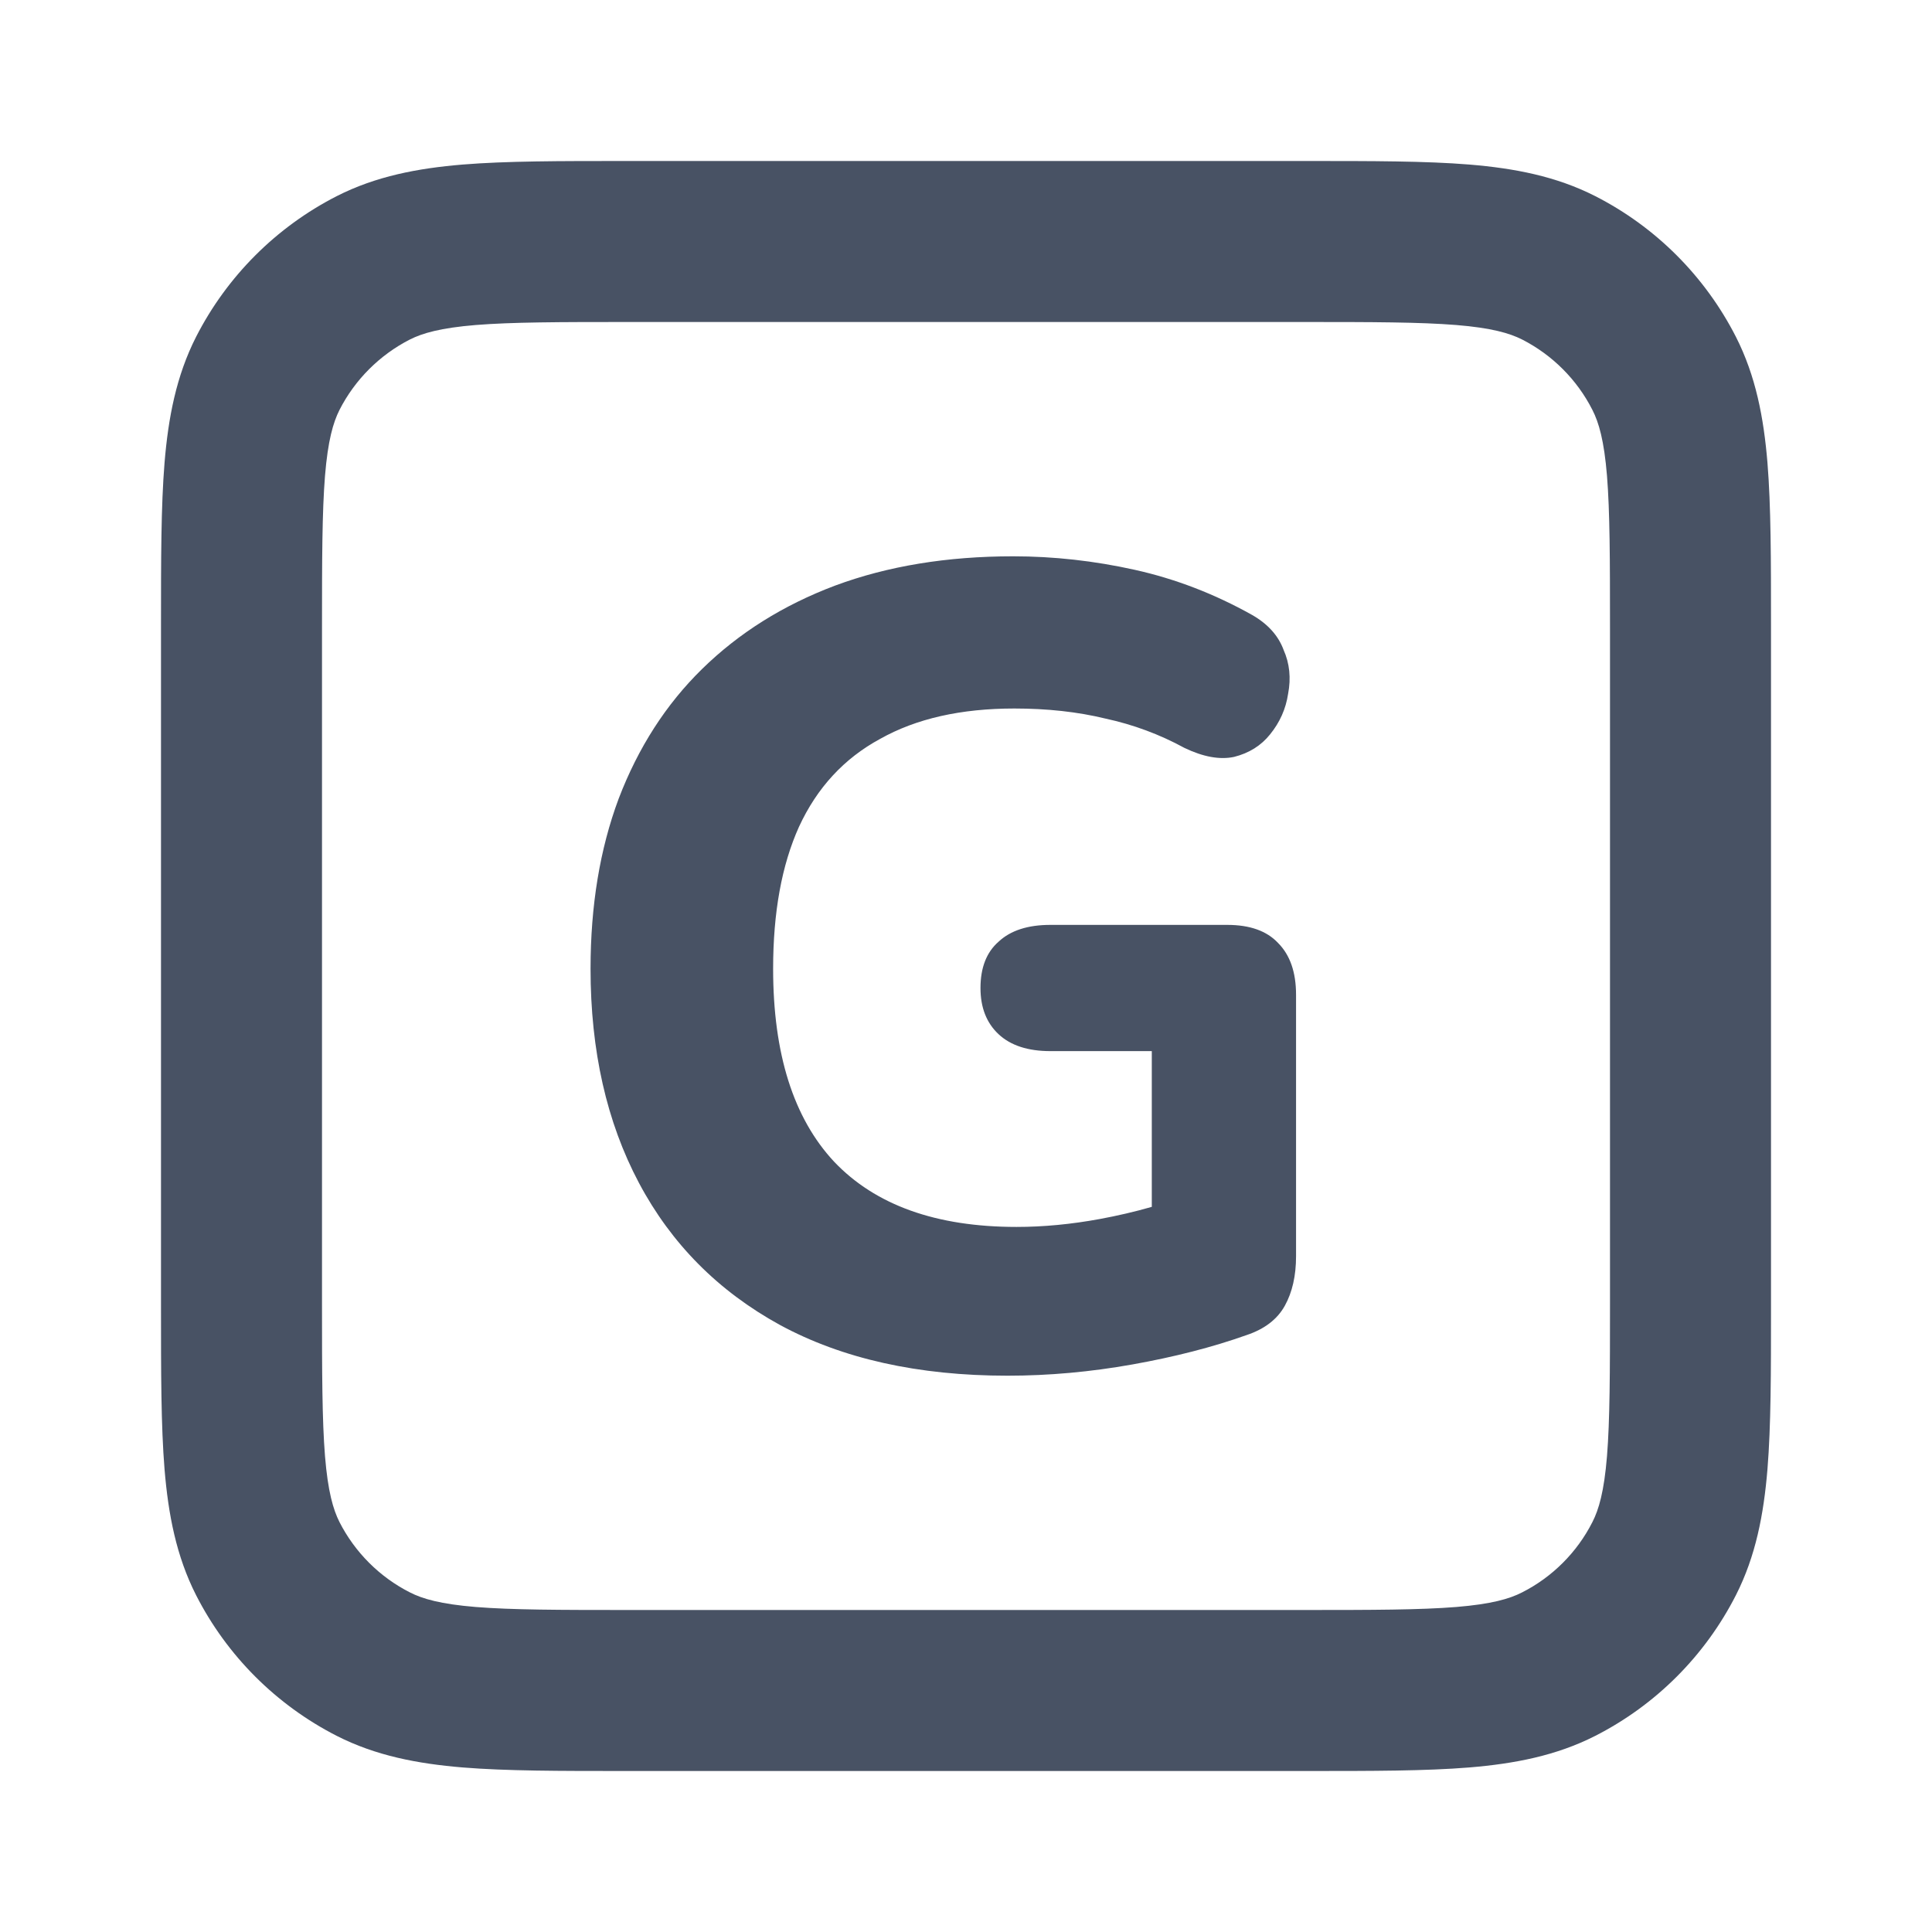 <svg width="18" height="18" viewBox="0 0 18 18" fill="none" xmlns="http://www.w3.org/2000/svg">
	<path d="M7.476 13.5H10.524C10.495 13.5 10.467 13.5 10.439 13.5H7.561C7.533 13.5 7.505 13.5 7.476 13.5Z" fill="#485264"/>
	<path d="M7.266 12.344C7.847 12.659 8.554 12.817 9.387 12.817C9.772 12.817 10.16 12.782 10.552 12.712C10.944 12.642 11.298 12.551 11.613 12.439C11.781 12.383 11.9 12.292 11.97 12.166C12.04 12.04 12.075 11.886 12.075 11.704V9.268C12.075 9.058 12.019 8.897 11.907 8.785C11.802 8.673 11.644 8.617 11.434 8.617H9.786C9.576 8.617 9.415 8.669 9.303 8.774C9.191 8.872 9.135 9.016 9.135 9.205C9.135 9.387 9.191 9.53 9.303 9.635C9.415 9.74 9.576 9.793 9.786 9.793H10.731V11.244C10.571 11.29 10.41 11.327 10.248 11.357C9.982 11.406 9.723 11.431 9.471 11.431C8.722 11.431 8.155 11.228 7.77 10.822C7.392 10.416 7.203 9.817 7.203 9.026C7.203 8.501 7.283 8.06 7.444 7.703C7.612 7.339 7.864 7.066 8.2 6.884C8.536 6.695 8.953 6.601 9.45 6.601C9.758 6.601 10.041 6.632 10.3 6.695C10.559 6.751 10.804 6.842 11.035 6.968C11.21 7.052 11.364 7.08 11.497 7.052C11.637 7.017 11.749 6.947 11.833 6.842C11.924 6.73 11.98 6.604 12.001 6.464C12.029 6.317 12.015 6.181 11.959 6.055C11.91 5.922 11.812 5.813 11.665 5.729C11.315 5.533 10.951 5.393 10.573 5.309C10.195 5.225 9.817 5.183 9.439 5.183C8.823 5.183 8.27 5.274 7.78 5.456C7.297 5.638 6.884 5.897 6.541 6.233C6.205 6.562 5.946 6.965 5.764 7.441C5.589 7.91 5.502 8.438 5.502 9.026C5.502 9.789 5.652 10.454 5.953 11.021C6.254 11.588 6.692 12.029 7.266 12.344Z" fill="#485264"/>
	<path fill-rule="evenodd" clip-rule="evenodd" d="M5.819 1.5H12.181C12.785 1.5 13.283 1.5 13.689 1.533C14.11 1.568 14.498 1.642 14.862 1.827C15.427 2.115 15.885 2.574 16.173 3.138C16.358 3.502 16.432 3.89 16.467 4.311C16.5 4.717 16.5 5.215 16.5 5.819V12.181C16.5 12.785 16.5 13.283 16.467 13.689C16.432 14.11 16.358 14.498 16.173 14.862C15.885 15.427 15.427 15.885 14.862 16.173C14.498 16.358 14.11 16.432 13.689 16.467C13.283 16.5 12.785 16.5 12.181 16.5H5.819C5.215 16.5 4.717 16.5 4.311 16.467C3.89 16.432 3.502 16.358 3.138 16.173C2.574 15.885 2.115 15.427 1.827 14.862C1.642 14.498 1.568 14.11 1.533 13.689C1.5 13.283 1.5 12.785 1.5 12.181V5.819C1.5 5.215 1.5 4.717 1.533 4.311C1.568 3.89 1.642 3.502 1.827 3.138C2.115 2.574 2.574 2.115 3.138 1.827C3.502 1.642 3.89 1.568 4.311 1.533C4.717 1.5 5.215 1.5 5.819 1.5ZM4.433 3.028C4.104 3.055 3.936 3.104 3.819 3.163C3.537 3.307 3.307 3.537 3.163 3.819C3.104 3.936 3.055 4.104 3.028 4.433C3.001 4.771 3 5.208 3 5.85V12.15C3 12.792 3.001 13.229 3.028 13.567C3.055 13.896 3.104 14.064 3.163 14.181C3.307 14.463 3.537 14.693 3.819 14.836C3.936 14.896 4.104 14.945 4.433 14.972C4.771 14.999 5.208 15 5.85 15H12.15C12.792 15 13.229 14.999 13.567 14.972C13.896 14.945 14.064 14.896 14.181 14.836C14.463 14.693 14.693 14.463 14.836 14.181C14.896 14.064 14.945 13.896 14.972 13.567C14.999 13.229 15 12.792 15 12.15V5.85C15 5.208 14.999 4.771 14.972 4.433C14.945 4.104 14.896 3.936 14.836 3.819C14.693 3.537 14.463 3.307 14.181 3.163C14.064 3.104 13.896 3.055 13.567 3.028C13.229 3.001 12.792 3 12.15 3L5.85 3C5.208 3 4.771 3.001 4.433 3.028Z" fill="#485264"/>
	</svg>